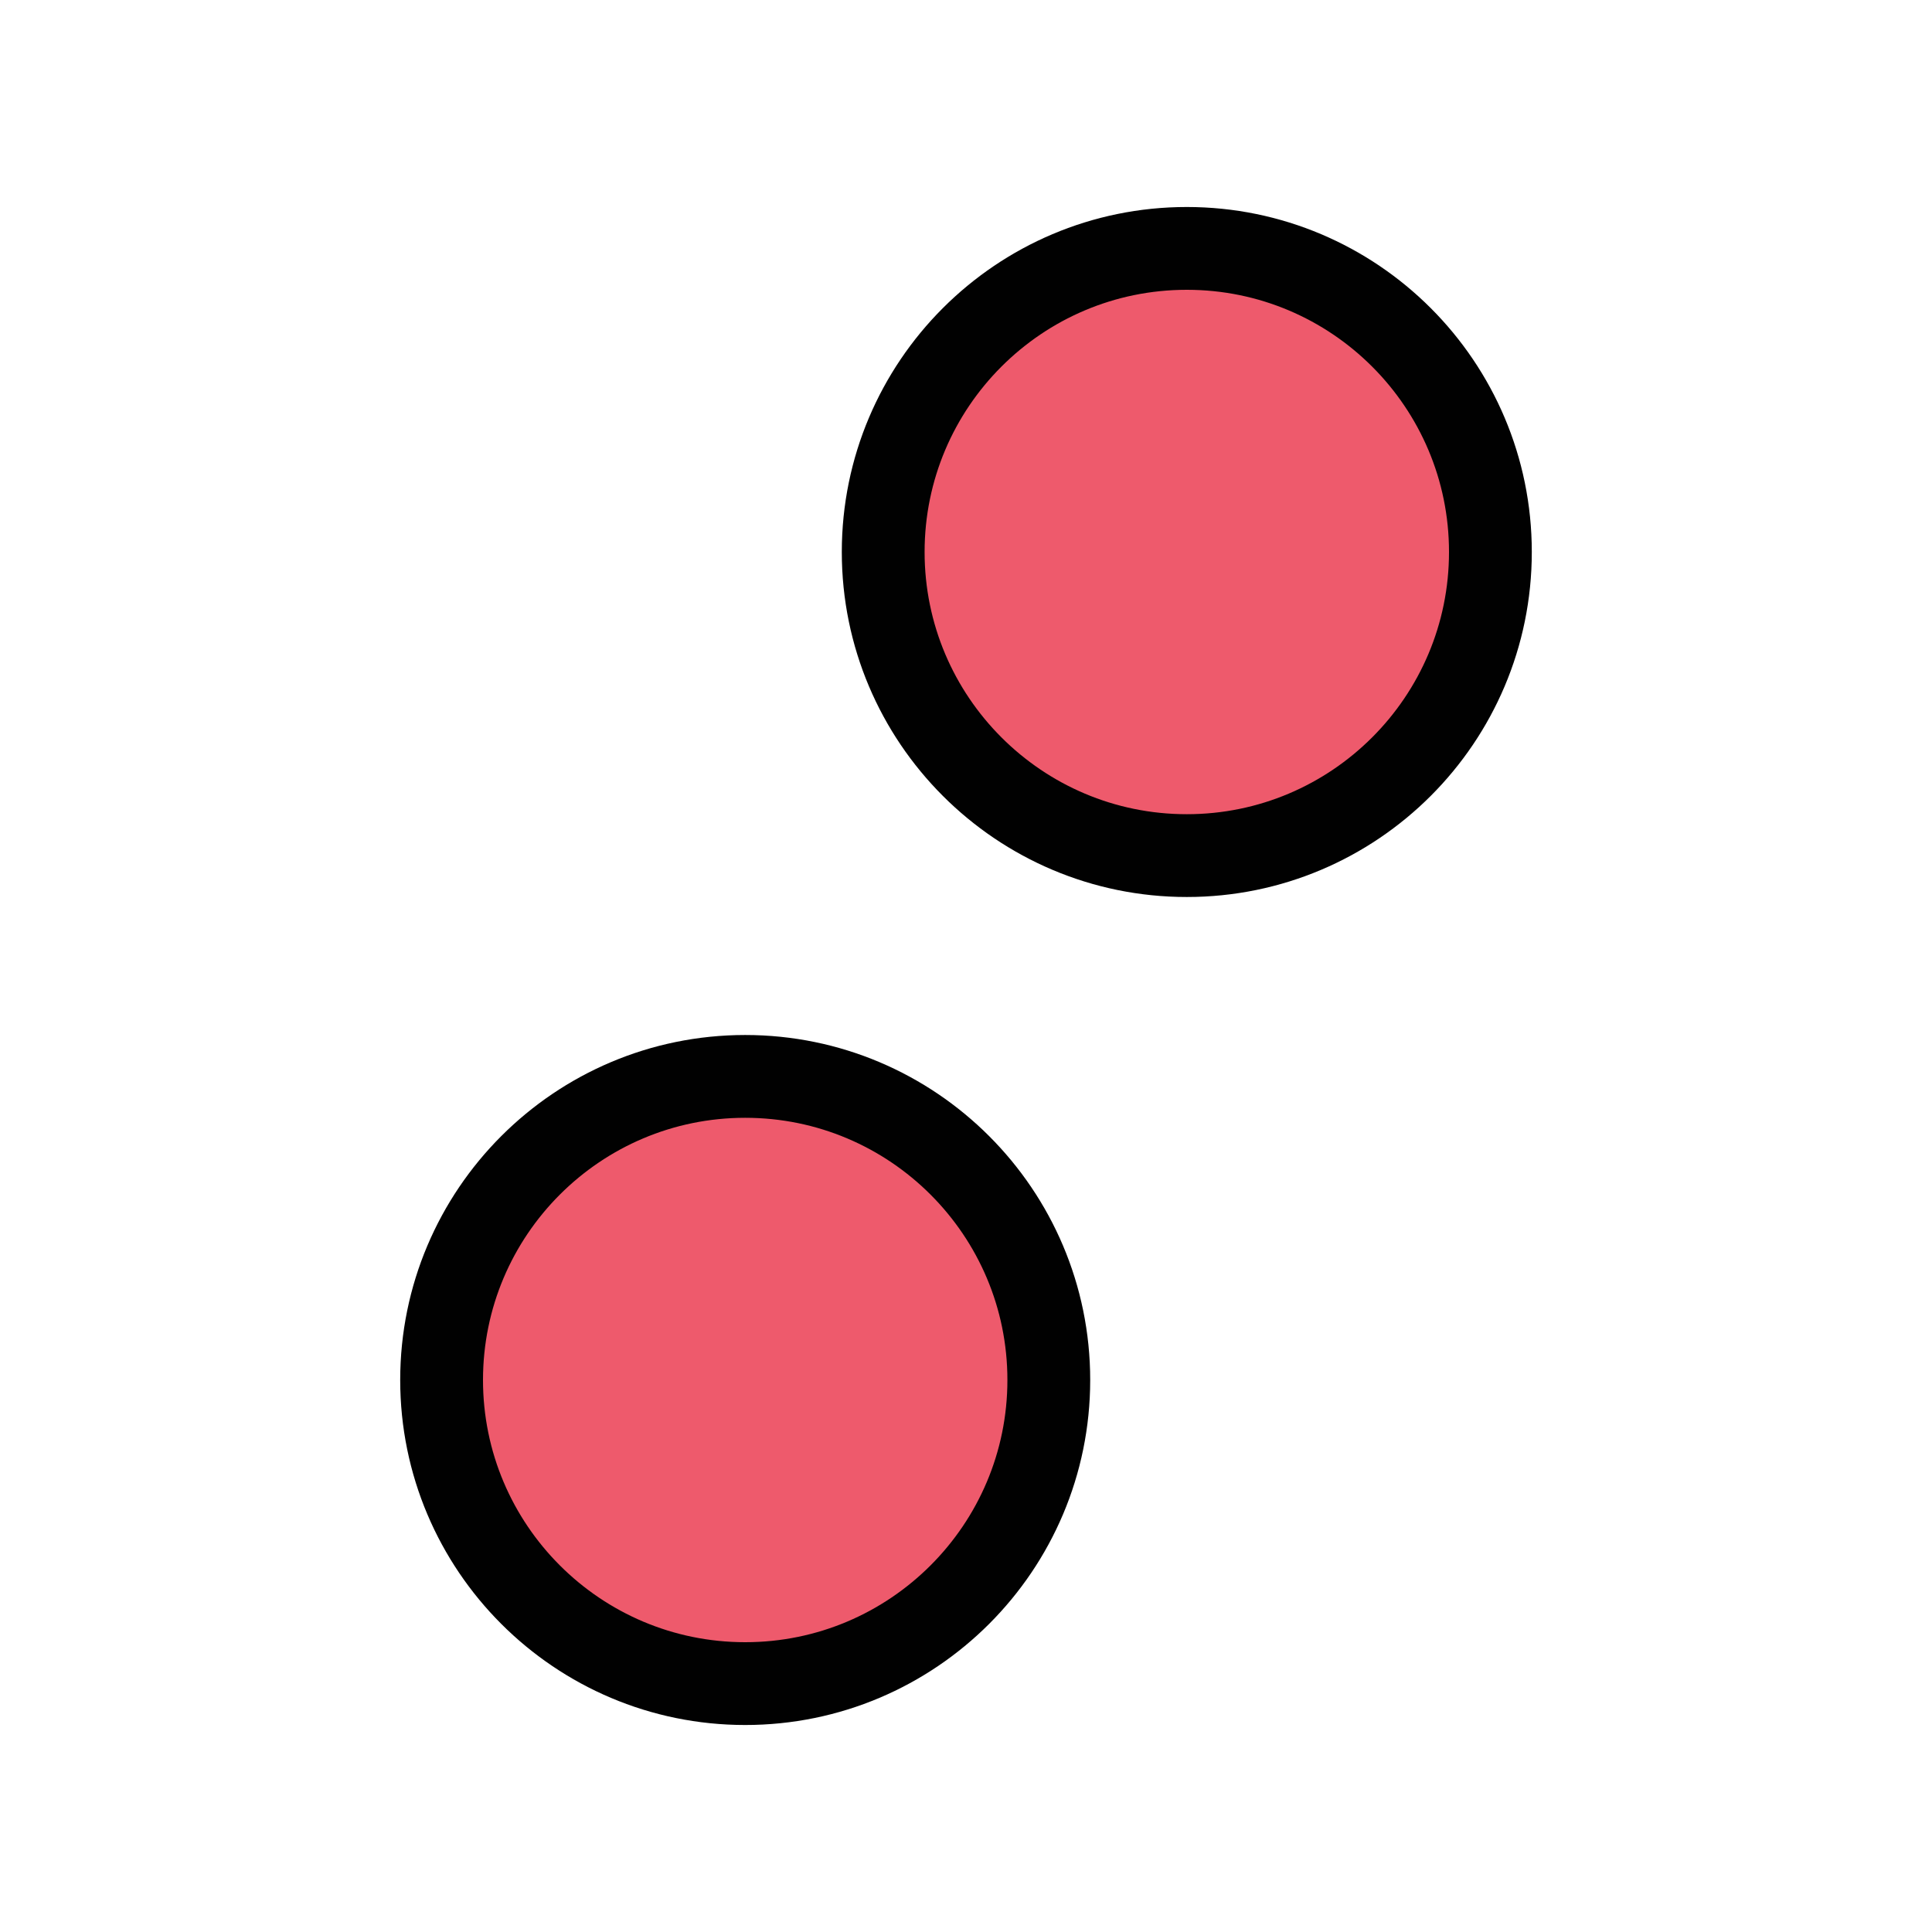 <?xml version="1.0" encoding="UTF-8" standalone="no"?>
<!-- Created with Inkscape (http://www.inkscape.org/) -->
<svg xmlns:svg="http://www.w3.org/2000/svg" xmlns="http://www.w3.org/2000/svg" version="1.0" width="140" height="140" id="svg3425">
  <defs id="defs3427"/>
  <path d="M 108,40 C 108,52.144 98.144,62 86,62 C 73.856,62 64,52.144 64,40 C 64,27.856 73.856,18 86,18 C 98.144,18 108,27.856 108,40 z M 76,100 C 76,112.144 66.144,122 54,122 C 41.856,122 32,112.144 32,100 C 32,87.856 41.856,78 54,78 C 66.144,78 76,87.856 76,100 z" id="path4426" style="fill:#ee5a6c;fill-opacity:1;fill-rule:evenodd;stroke:#010101;stroke-width:6;stroke-linecap:round;stroke-linejoin:round"/>
</svg>